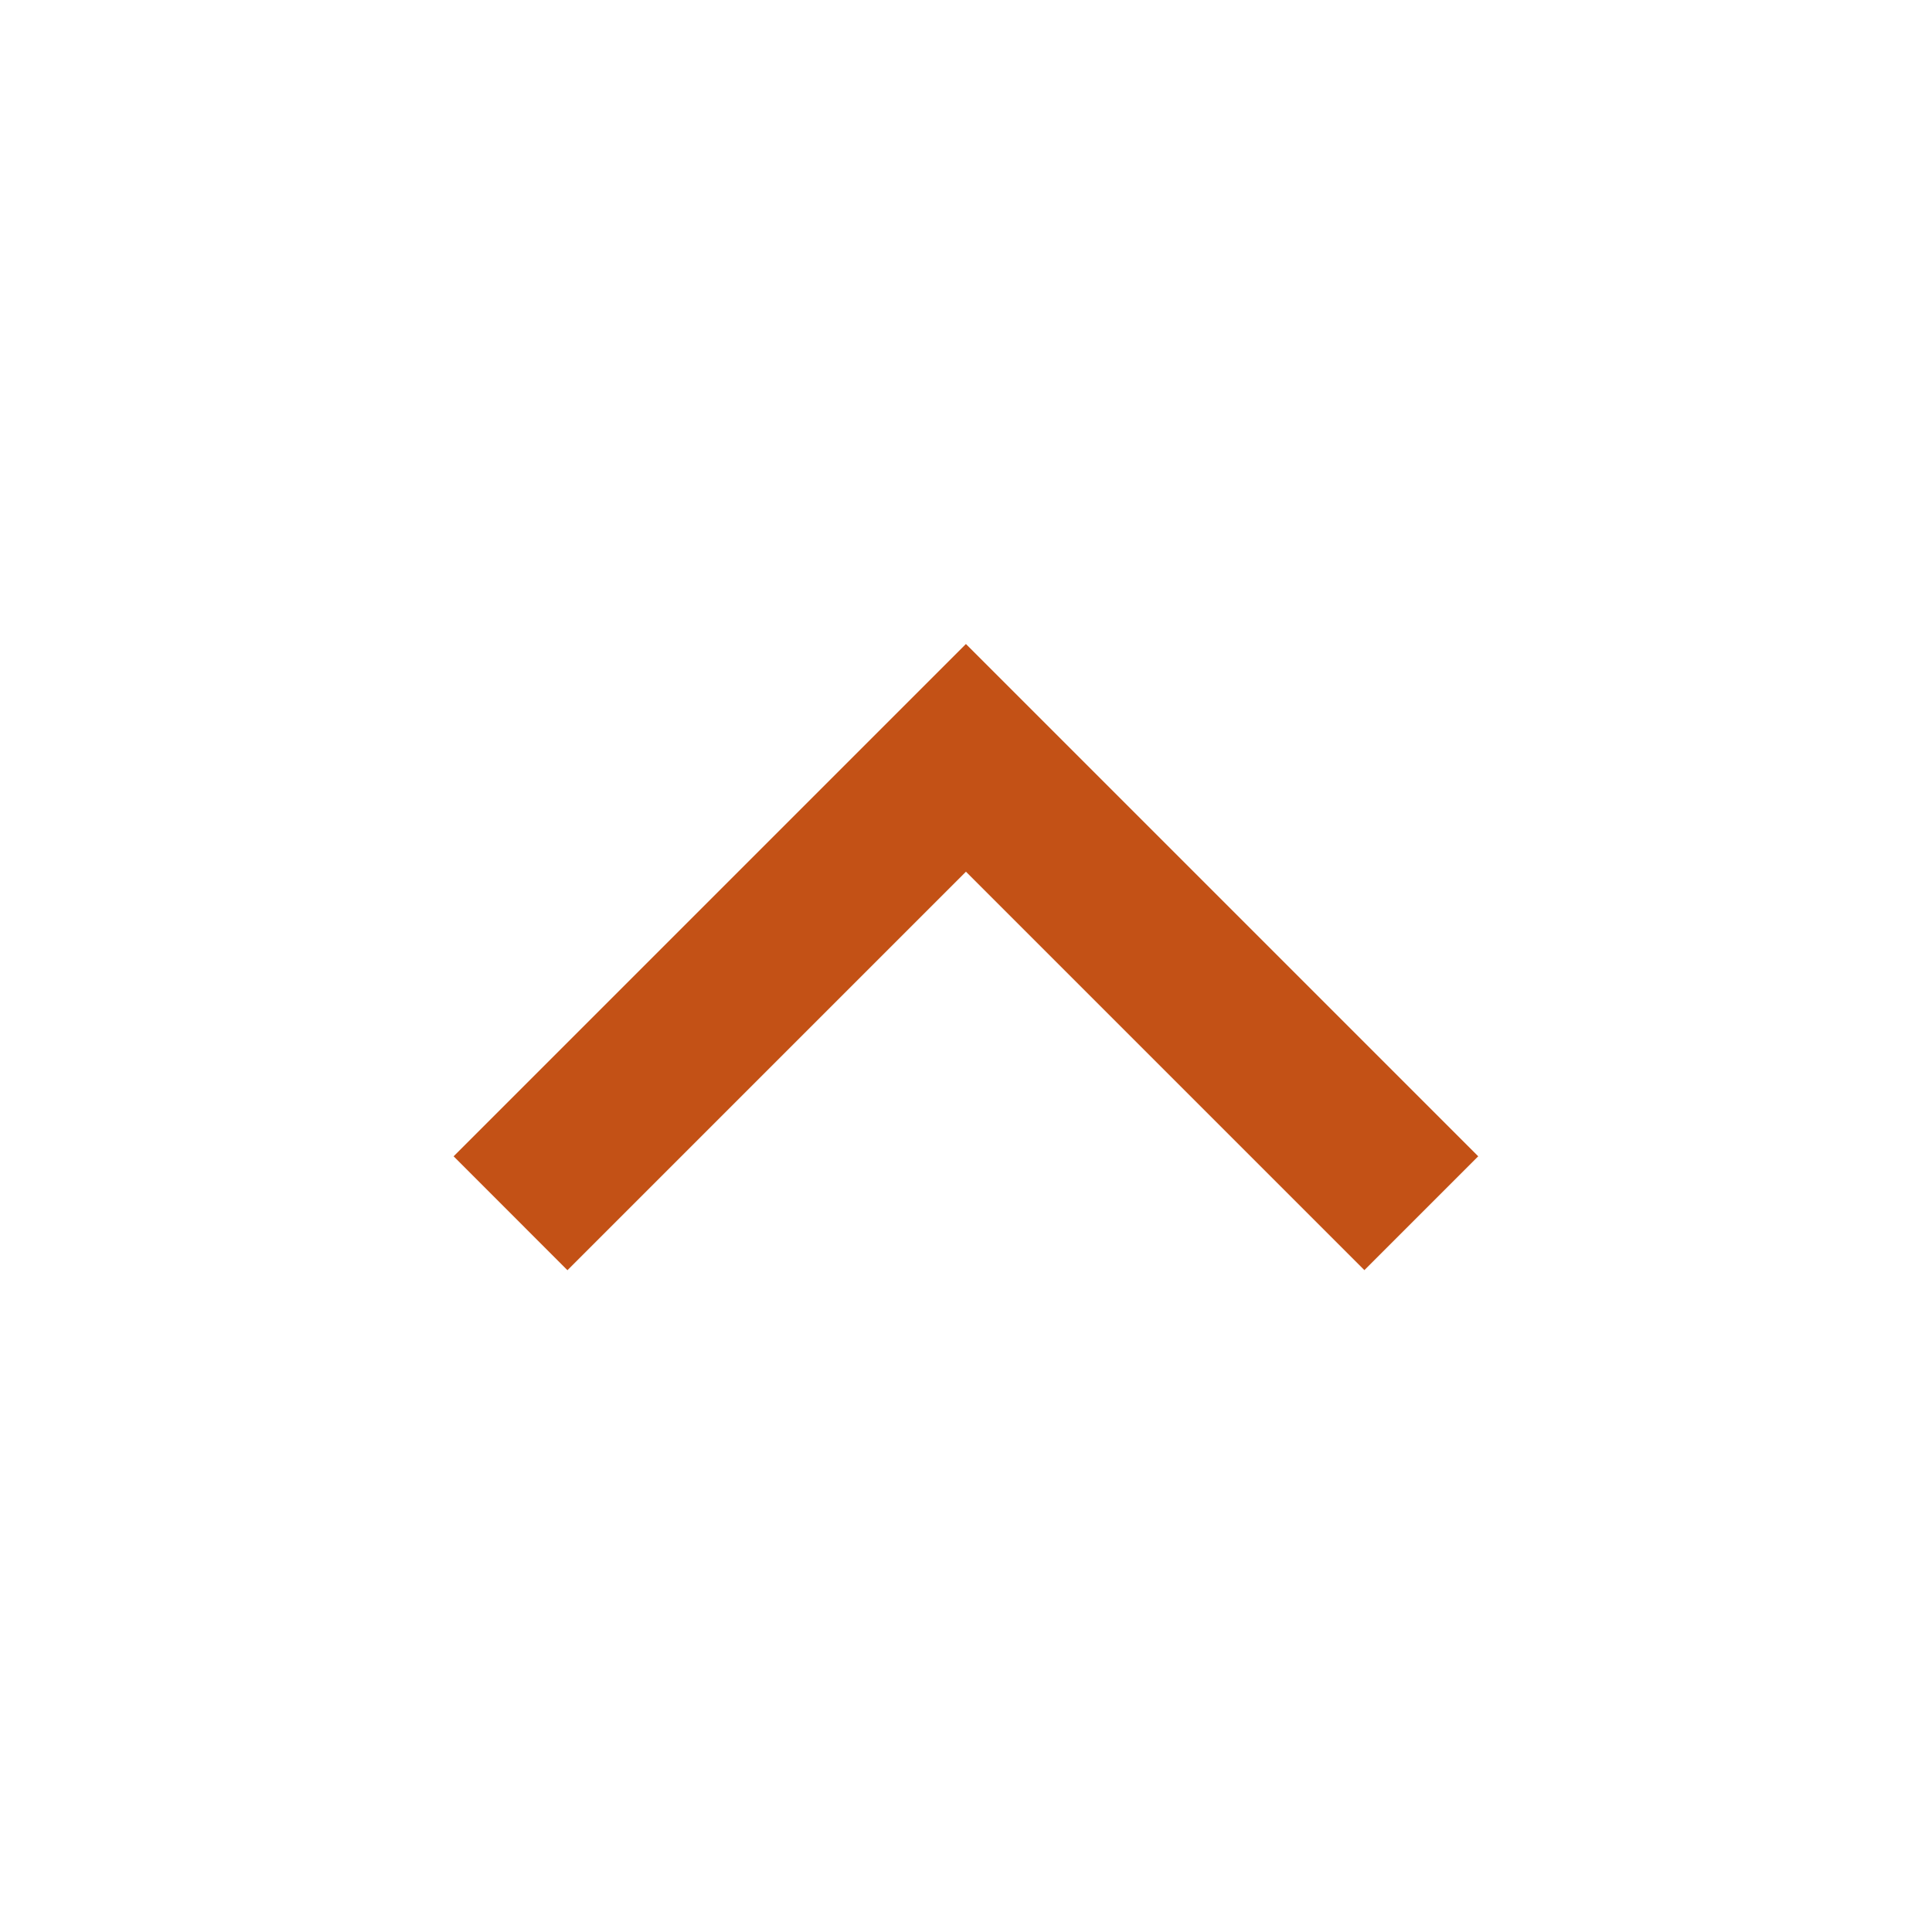 <svg width="24" height="24" viewBox="0 0 24 24" fill="none" xmlns="http://www.w3.org/2000/svg">
<path d="M11.999 10.829L7.049 15.779L5.635 14.364L11.999 8L18.363 14.364L16.949 15.778L11.999 10.828L11.999 10.829Z" fill="#C35116"/>
</svg>
